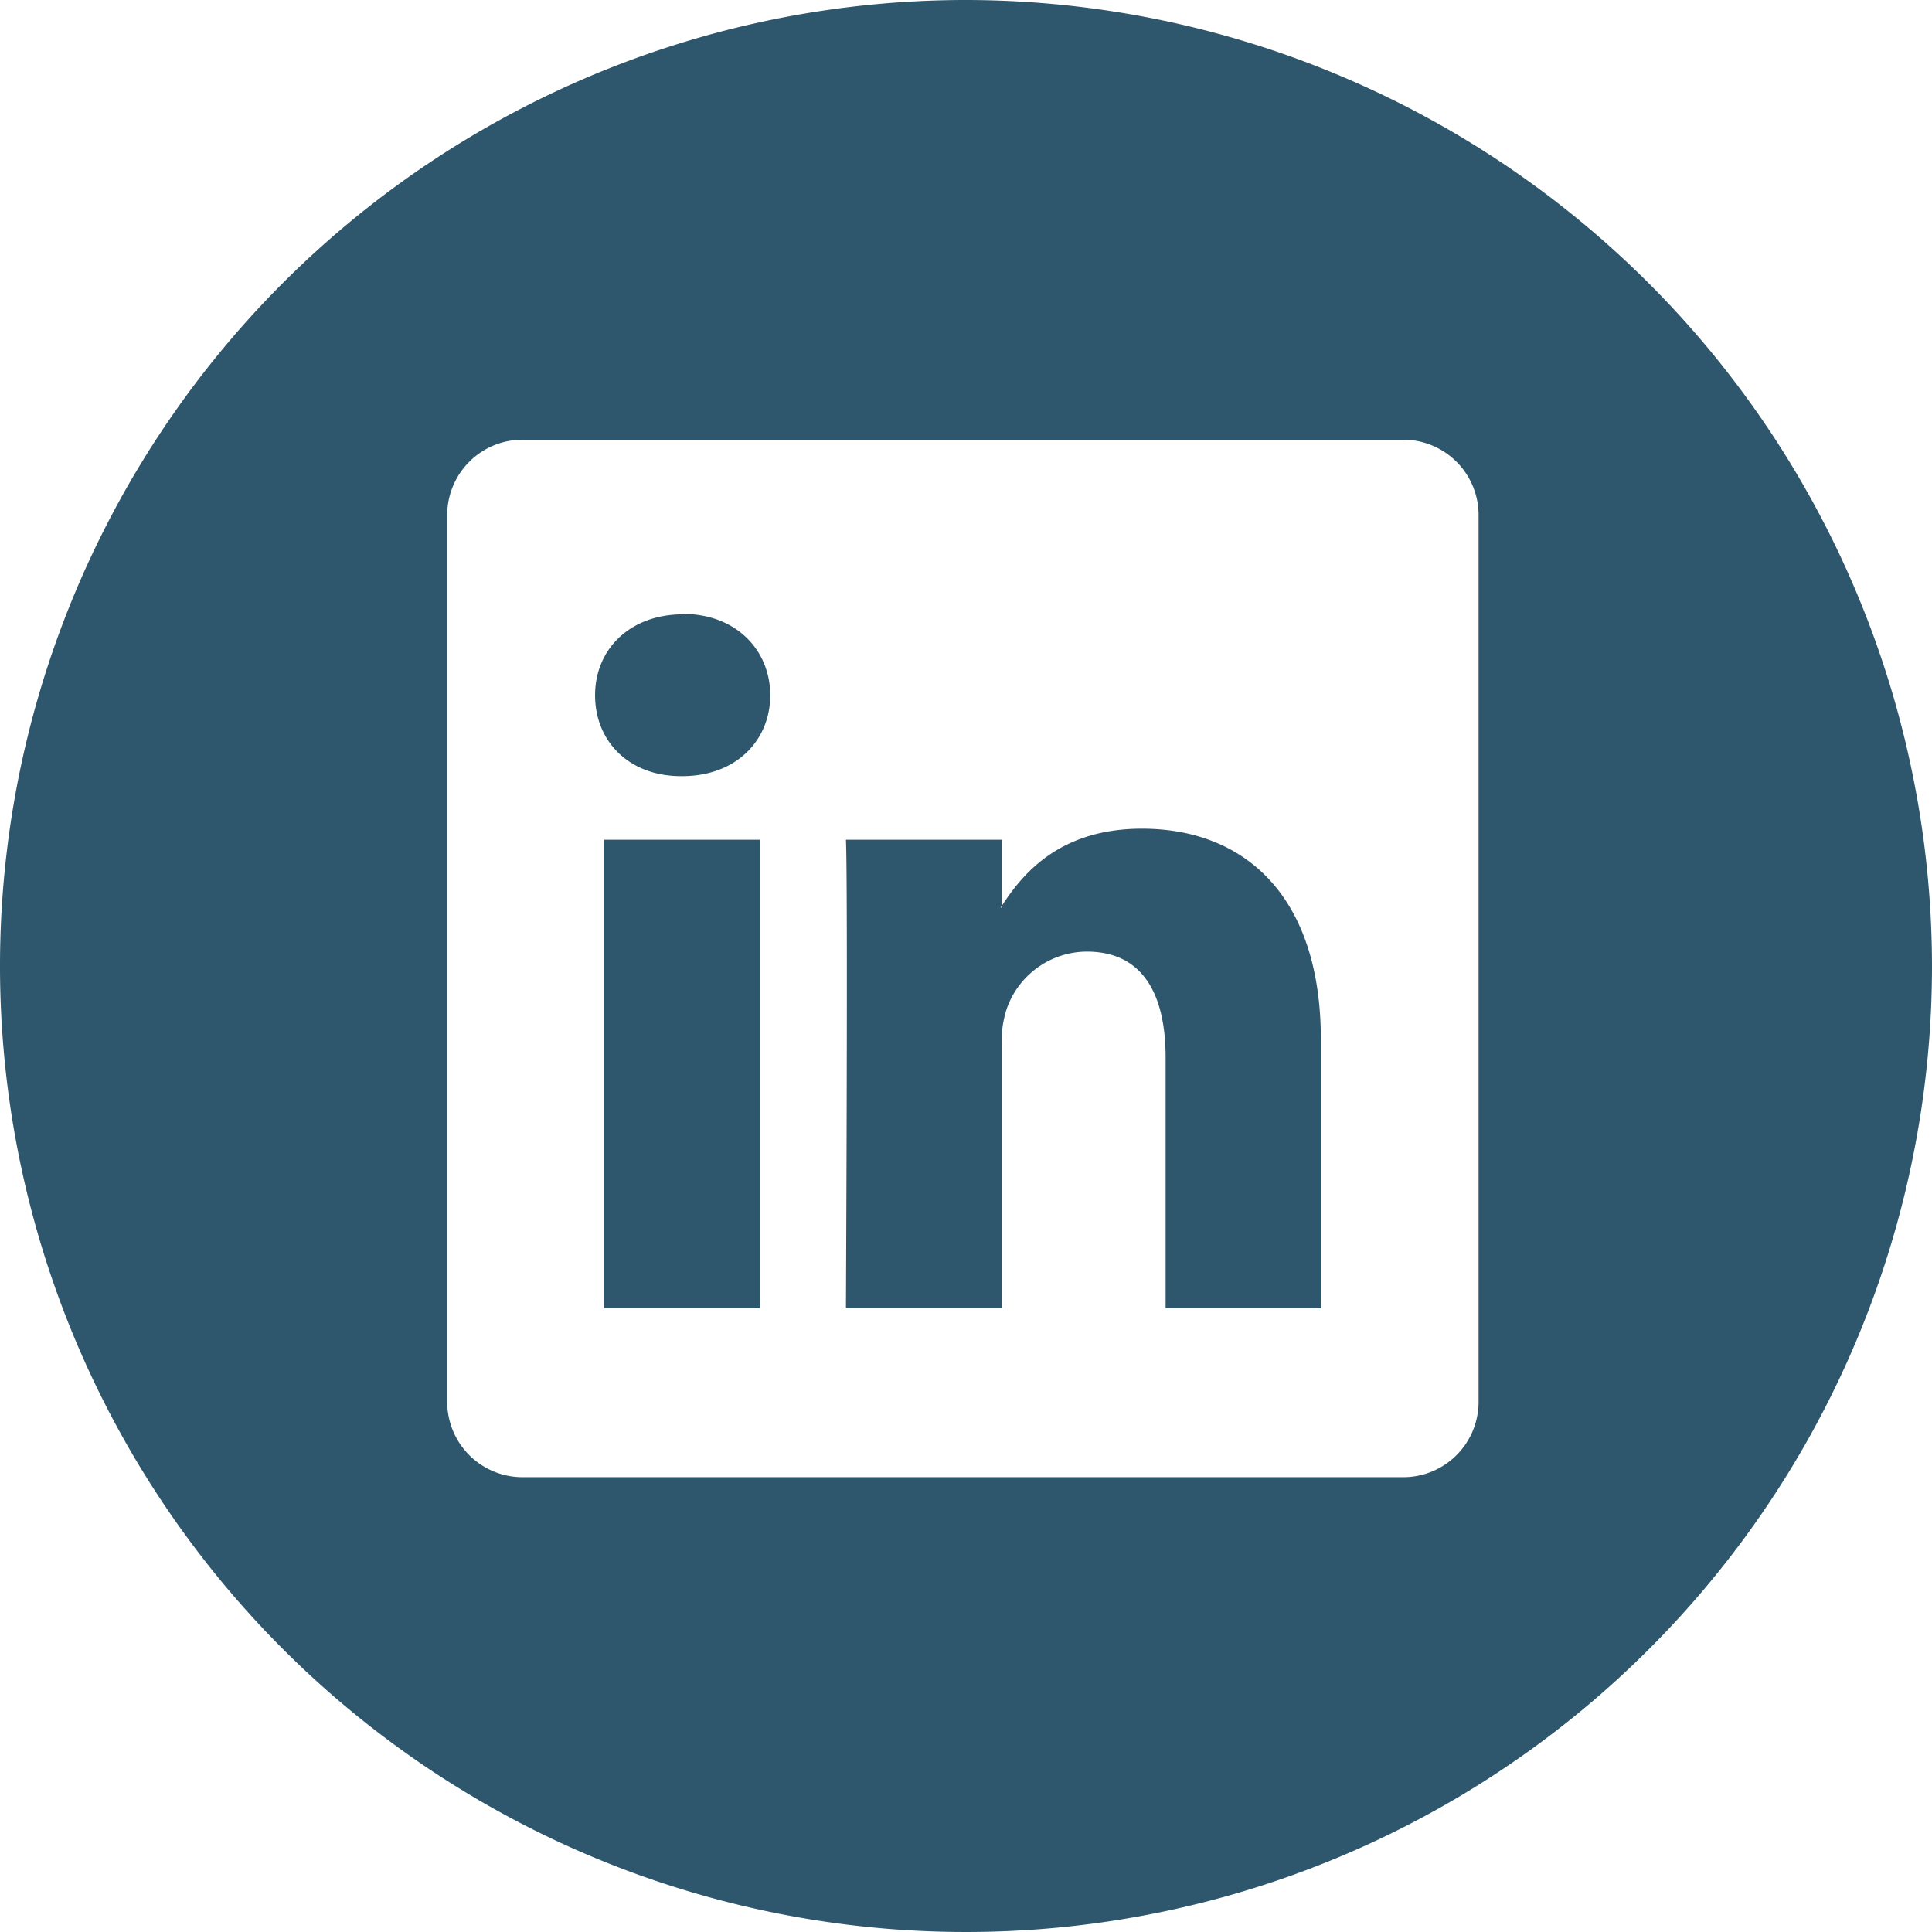 <svg id="Layer_1" data-name="Layer 1" xmlns="http://www.w3.org/2000/svg" viewBox="0 0 196 196"><defs><style>.cls-1{fill:#2e576d;fill-rule:evenodd;}</style></defs><title>linkedin-icon</title><g id="linkedin"><path class="cls-1" d="M117.85,86.07c-8.38,0-12.14,4.61-14.23,7.85V87.19H87.82c.21,4.45,0,47.53,0,47.53h15.8V108.17a10.77,10.77,0,0,1,.52-3.85,8.65,8.65,0,0,1,8.11-5.78c5.72,0,8,4.36,8,10.75v25.43H136V107.46C136,92.87,128.25,86.07,117.85,86.07Zm-14.24,8h-.1a1.84,1.84,0,0,0,.1-.16ZM63.28,134.72h15.8V87.19H63.28ZM100,2a98,98,0,1,0,98,98A98.11,98.11,0,0,0,100,2Zm52,142.32a7.64,7.64,0,0,1-7.73,7.54H55.1a7.64,7.64,0,0,1-7.73-7.54V54.15a7.64,7.64,0,0,1,7.73-7.54h89.14A7.64,7.64,0,0,1,152,54.15Zm-80.69-80c-5.4,0-8.94,3.54-8.94,8.21s3.43,8.21,8.73,8.21h.1c5.51,0,8.94-3.65,8.94-8.21S76.69,64.28,71.28,64.28Z" transform="translate(-2 -2)"/></g></svg>
